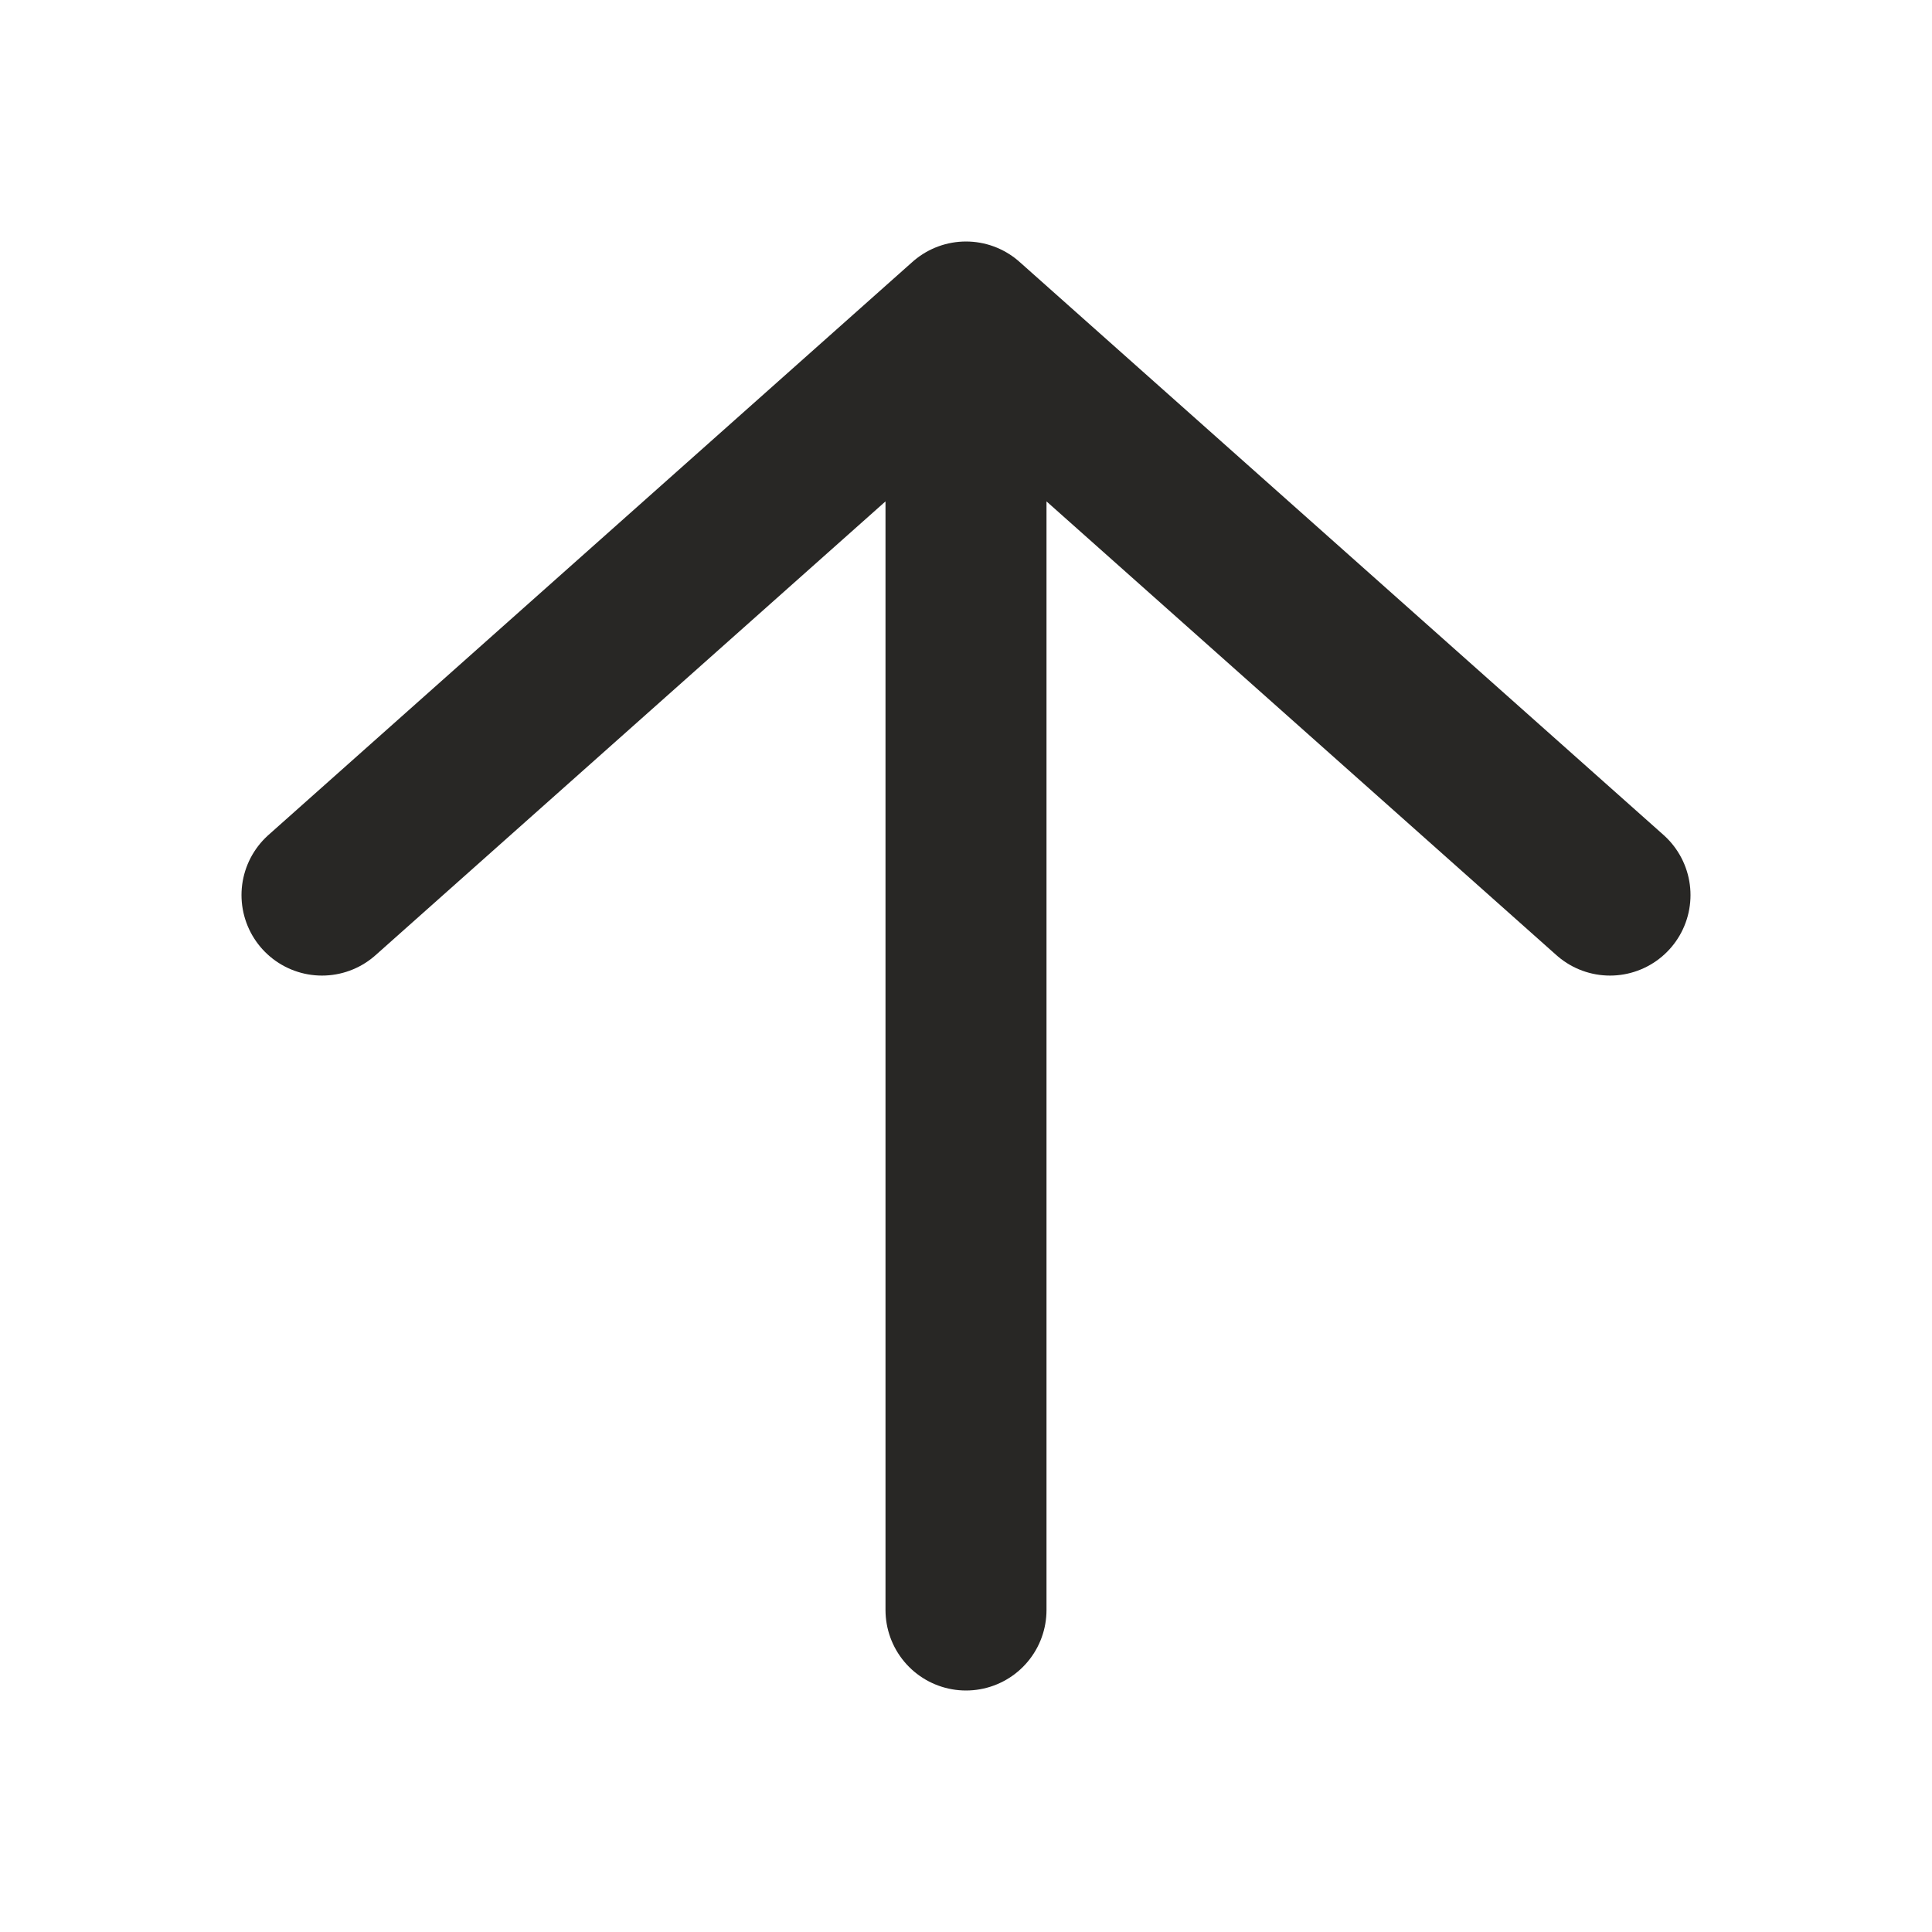 <svg width="24" height="24" viewBox="0 0 24 24" fill="none" xmlns="http://www.w3.org/2000/svg">
<path d="M12 4V20M12 4L4 11.119M12 4C12.914 4.814 17.714 9.085 20 11.119" stroke="#282725" stroke-width="2" stroke-linecap="round"/>
</svg>
